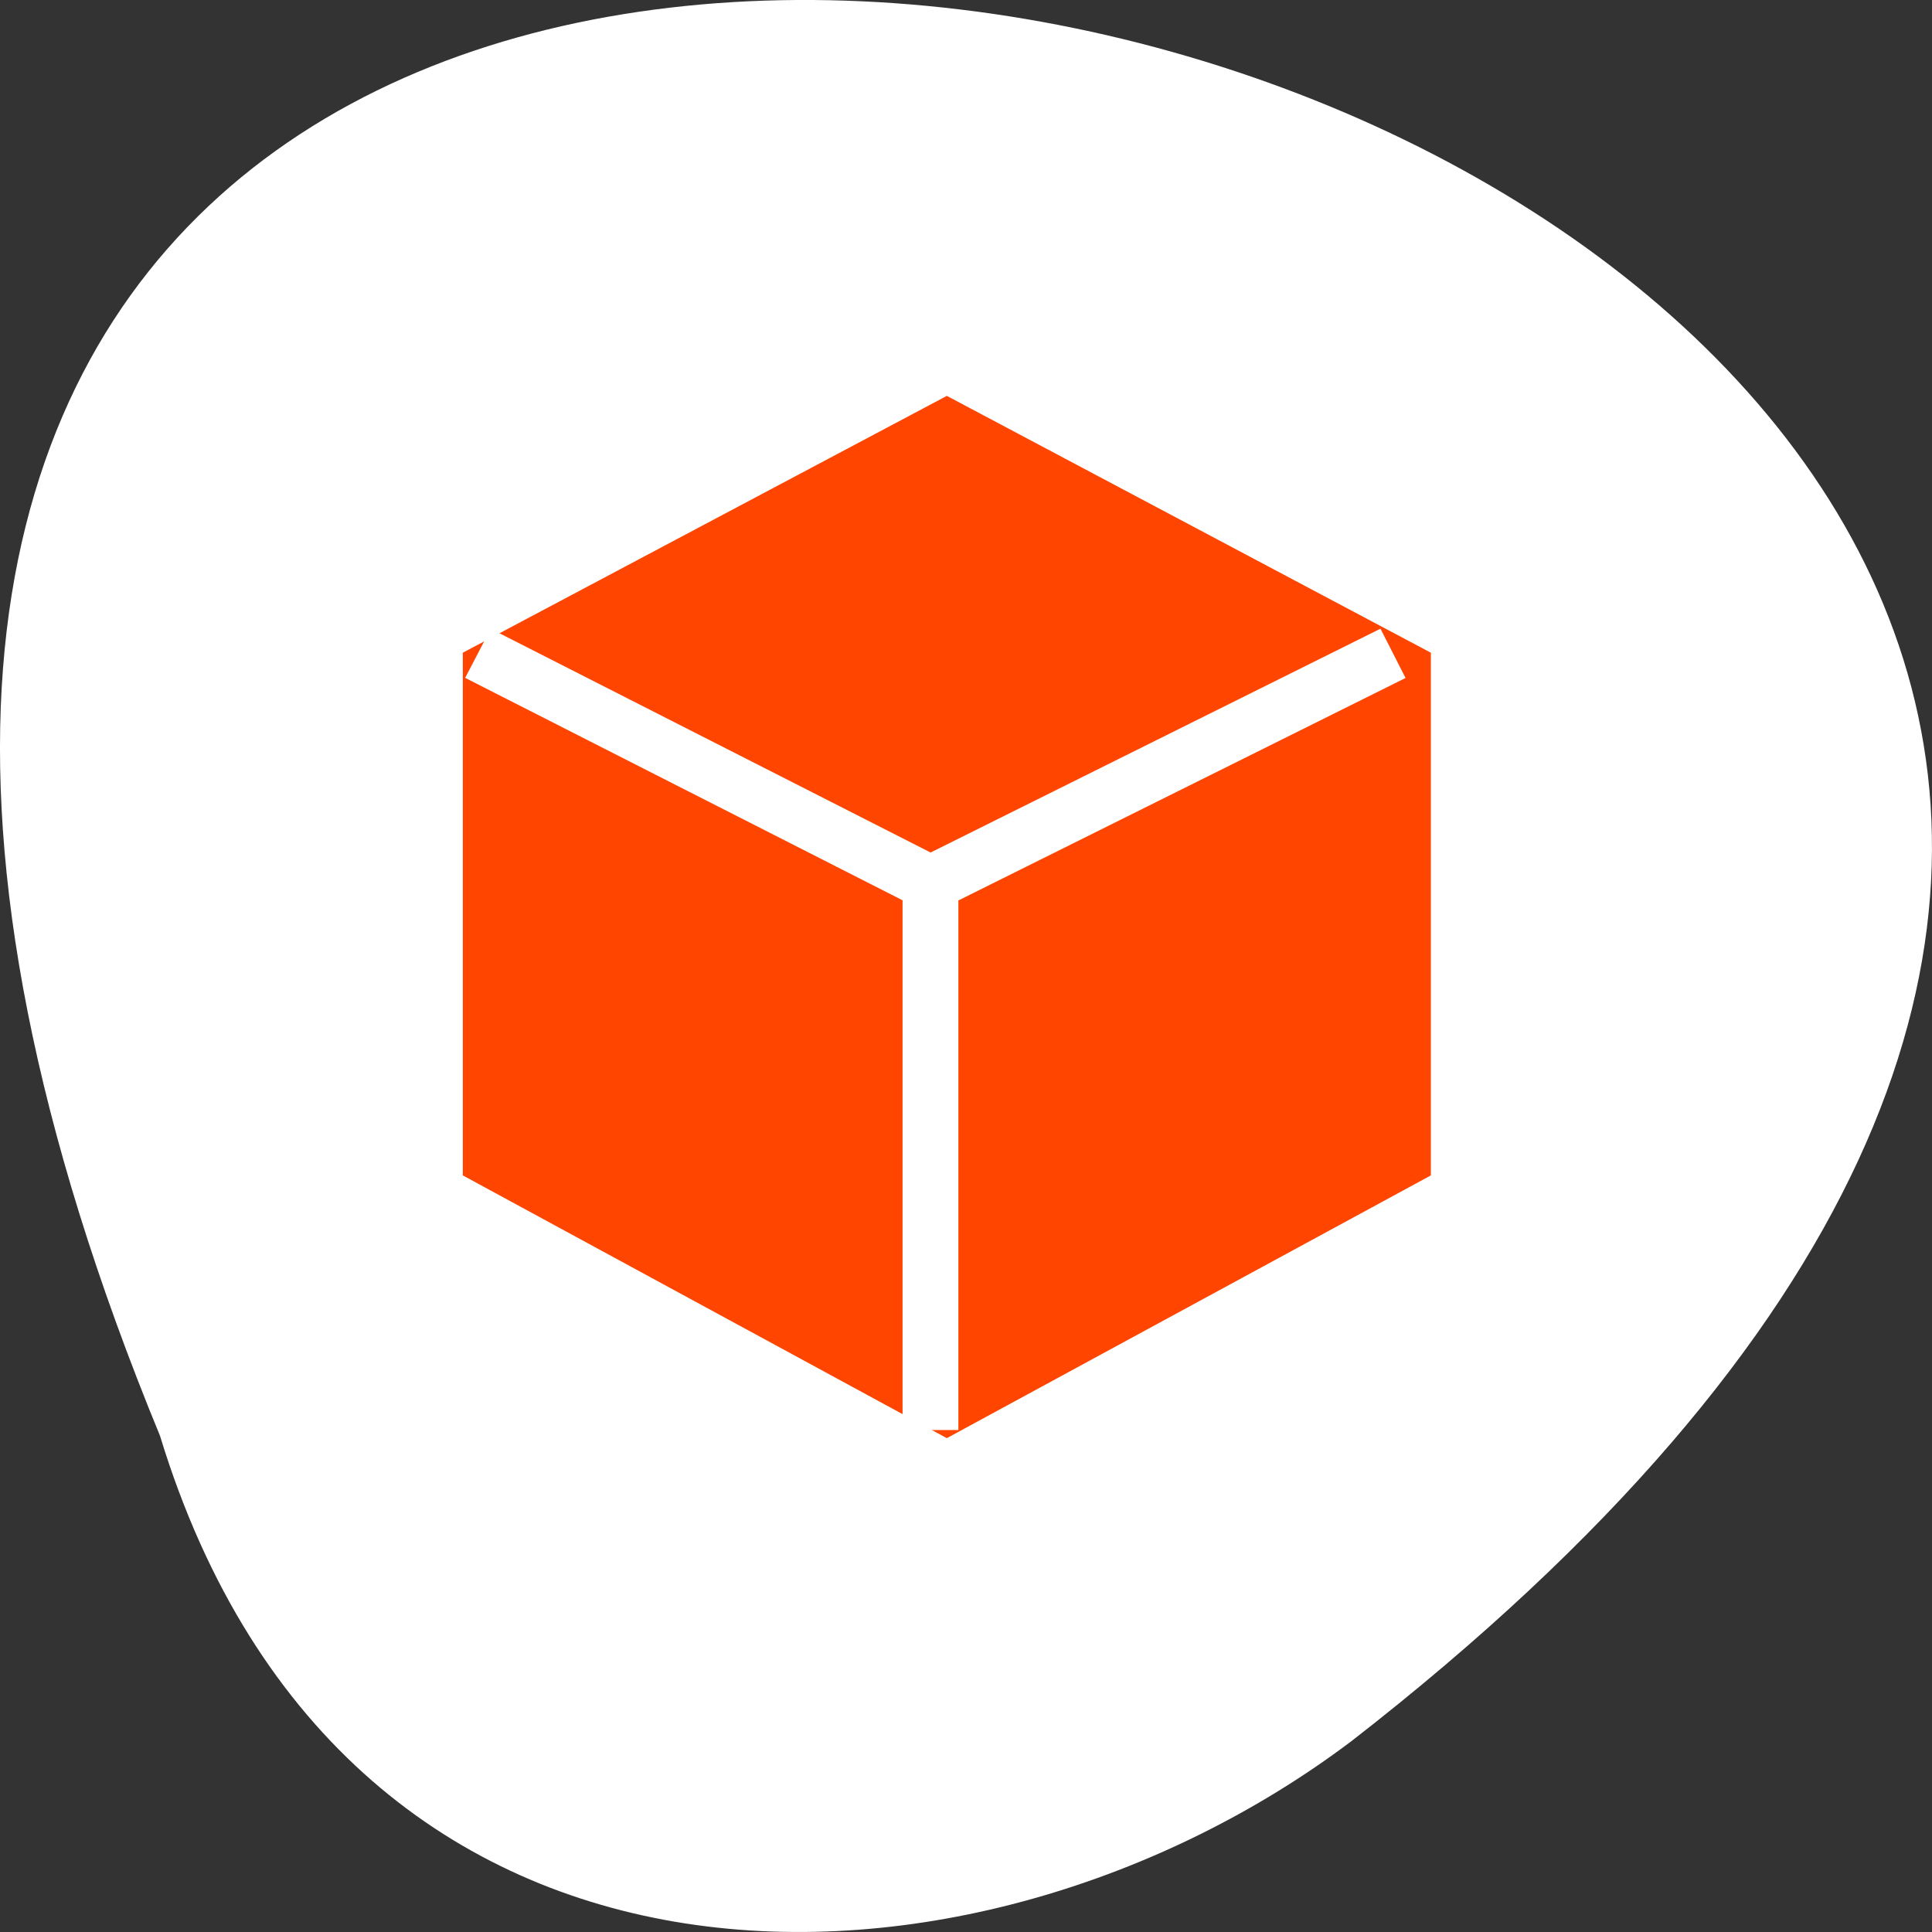 <svg xmlns="http://www.w3.org/2000/svg" viewBox="0 0 256 256"><rect x="0" y="0" width="256" height="256" fill="#333333" stroke="none"/><defs><clipPath><path d="m 27.643 3.295 l 13.09 13.09 h -11.07 c -0.978 0 -2.01 -1.035 -2.01 -2.01 v -11.07 z"/></clipPath><clipPath><rect width="84" height="84" rx="6" x="6" y="6" style="fill:#444"/></clipPath></defs><g style="fill:#fff"><path d="m -1583.78 1962.12 c -329.42 135.66 -174.65 -434.9 40.478 -157.85 37.47 49.706 40.36 133.17 -40.478 157.85 z" transform="matrix(0 1 -1 0 1983.32 1774.03)" style="fill:#fff;color:#000"/></g><g transform="matrix(21.069 0 0 20.829 -19.936 -3.203)" style="fill:#ff4500;stroke:#fff"><path d="m 3.663 7.746 l 3.238 1.778 l 3.238 -1.778 v -3.556 l -3.238 -1.738 l -3.238 1.738 z" style="stroke-linecap:round;stroke-width:0.388"/><path d="m 6.798 9.251 v -3.477 l 2.909 -1.464 l -2.909 1.464 l -2.846 -1.464 l 2.846 1.464 z" style="stroke-width:0.351"/></g></svg>